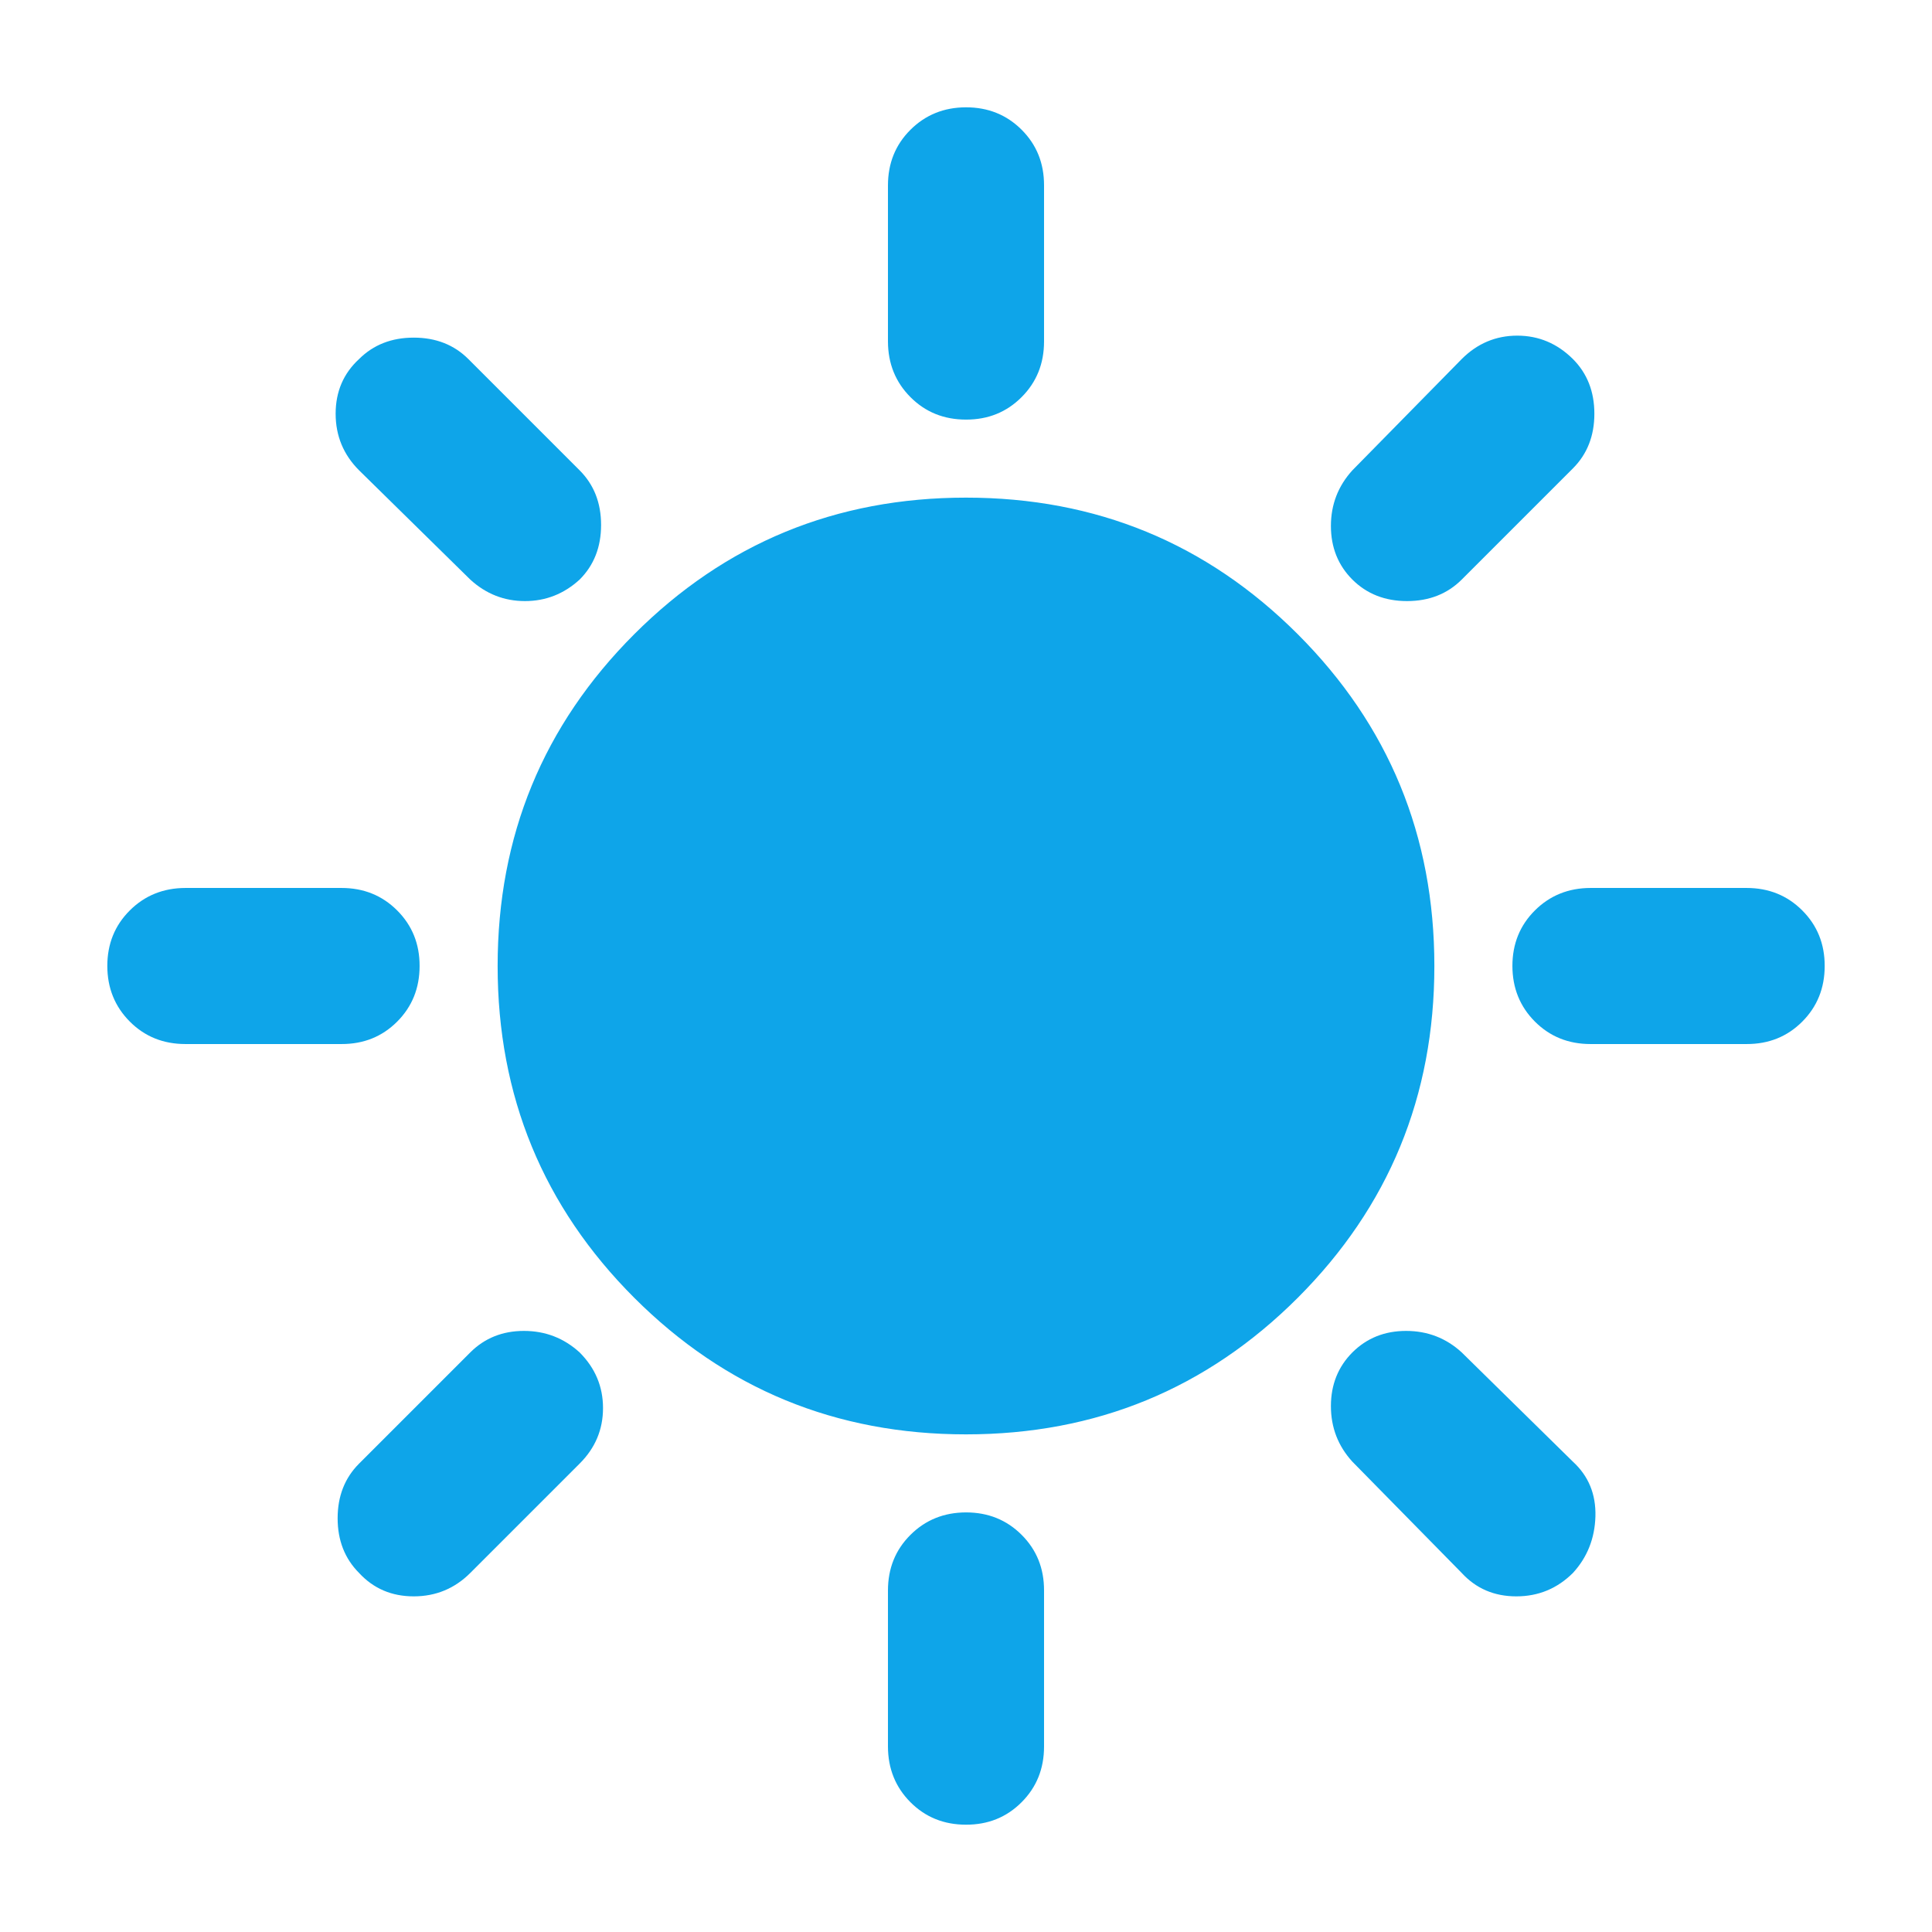 <svg width="32" height="32" viewBox="0 0 33 32" fill="none" xmlns="http://www.w3.org/2000/svg">
<path d="M16.5 6.667C16.122 6.667 15.806 6.539 15.551 6.283C15.296 6.027 15.168 5.71 15.167 5.333V2.667C15.167 2.289 15.295 1.972 15.551 1.717C15.807 1.462 16.123 1.334 16.5 1.333C16.878 1.333 17.195 1.461 17.451 1.717C17.707 1.973 17.834 2.29 17.833 2.667V5.333C17.833 5.711 17.705 6.028 17.449 6.284C17.193 6.54 16.877 6.668 16.5 6.667ZM23.1 9.4C22.856 9.156 22.733 8.85 22.733 8.484C22.733 8.118 22.856 7.801 23.1 7.533L24.967 5.633C25.233 5.367 25.55 5.233 25.916 5.233C26.282 5.233 26.599 5.367 26.867 5.633C27.111 5.878 27.233 6.189 27.233 6.567C27.233 6.944 27.111 7.256 26.867 7.5L24.967 9.4C24.722 9.644 24.411 9.767 24.033 9.767C23.656 9.767 23.345 9.644 23.1 9.4ZM27.167 17.333C26.789 17.333 26.473 17.205 26.217 16.949C25.962 16.693 25.834 16.377 25.833 16C25.833 15.622 25.961 15.306 26.217 15.051C26.473 14.796 26.79 14.668 27.167 14.667H29.833C30.211 14.667 30.528 14.795 30.784 15.051C31.04 15.307 31.168 15.623 31.167 16C31.167 16.378 31.039 16.695 30.783 16.951C30.527 17.207 30.21 17.334 29.833 17.333H27.167ZM16.5 30.667C16.122 30.667 15.806 30.539 15.551 30.283C15.296 30.027 15.168 29.71 15.167 29.333V26.667C15.167 26.289 15.295 25.972 15.551 25.717C15.807 25.462 16.123 25.334 16.5 25.333C16.878 25.333 17.195 25.461 17.451 25.717C17.707 25.973 17.834 26.29 17.833 26.667V29.333C17.833 29.711 17.705 30.028 17.449 30.284C17.193 30.54 16.877 30.668 16.5 30.667ZM8.033 9.4L6.133 7.533C5.867 7.267 5.733 6.944 5.733 6.567C5.733 6.189 5.867 5.878 6.133 5.633C6.378 5.389 6.689 5.267 7.067 5.267C7.444 5.267 7.756 5.389 8 5.633L9.9 7.533C10.145 7.778 10.267 8.089 10.267 8.467C10.267 8.844 10.145 9.156 9.9 9.4C9.633 9.644 9.322 9.767 8.967 9.767C8.611 9.767 8.3 9.644 8.033 9.4ZM24.967 26.367L23.1 24.467C22.856 24.2 22.733 23.884 22.733 23.517C22.733 23.151 22.856 22.845 23.1 22.6C23.345 22.356 23.65 22.233 24.017 22.233C24.384 22.233 24.701 22.356 24.967 22.6L26.867 24.467C27.133 24.711 27.261 25.022 27.251 25.4C27.24 25.778 27.112 26.1 26.867 26.367C26.6 26.633 26.278 26.767 25.9 26.767C25.522 26.767 25.211 26.633 24.967 26.367ZM3.167 17.333C2.789 17.333 2.472 17.205 2.217 16.949C1.962 16.693 1.834 16.377 1.833 16C1.833 15.622 1.961 15.306 2.217 15.051C2.473 14.796 2.79 14.668 3.167 14.667H5.833C6.211 14.667 6.528 14.795 6.784 15.051C7.04 15.307 7.168 15.623 7.167 16C7.167 16.378 7.039 16.695 6.783 16.951C6.527 17.207 6.21 17.334 5.833 17.333H3.167ZM6.133 26.367C5.889 26.122 5.767 25.811 5.767 25.433C5.767 25.056 5.889 24.744 6.133 24.5L8.033 22.6C8.278 22.356 8.583 22.233 8.949 22.233C9.316 22.233 9.632 22.356 9.9 22.6C10.167 22.867 10.3 23.184 10.3 23.551C10.3 23.918 10.167 24.234 9.9 24.5L8.033 26.367C7.767 26.633 7.444 26.767 7.067 26.767C6.689 26.767 6.378 26.633 6.133 26.367ZM16.5 24C14.278 24 12.389 23.222 10.833 21.667C9.278 20.111 8.5 18.222 8.5 16C8.5 13.778 9.278 11.889 10.833 10.333C12.389 8.778 14.278 8 16.5 8C18.722 8 20.611 8.778 22.167 10.333C23.722 11.889 24.5 13.778 24.5 16C24.5 18.222 23.722 20.111 22.167 21.667C20.611 23.222 18.722 24 16.5 24Z" fill="#0EA5E9"/>
</svg>
